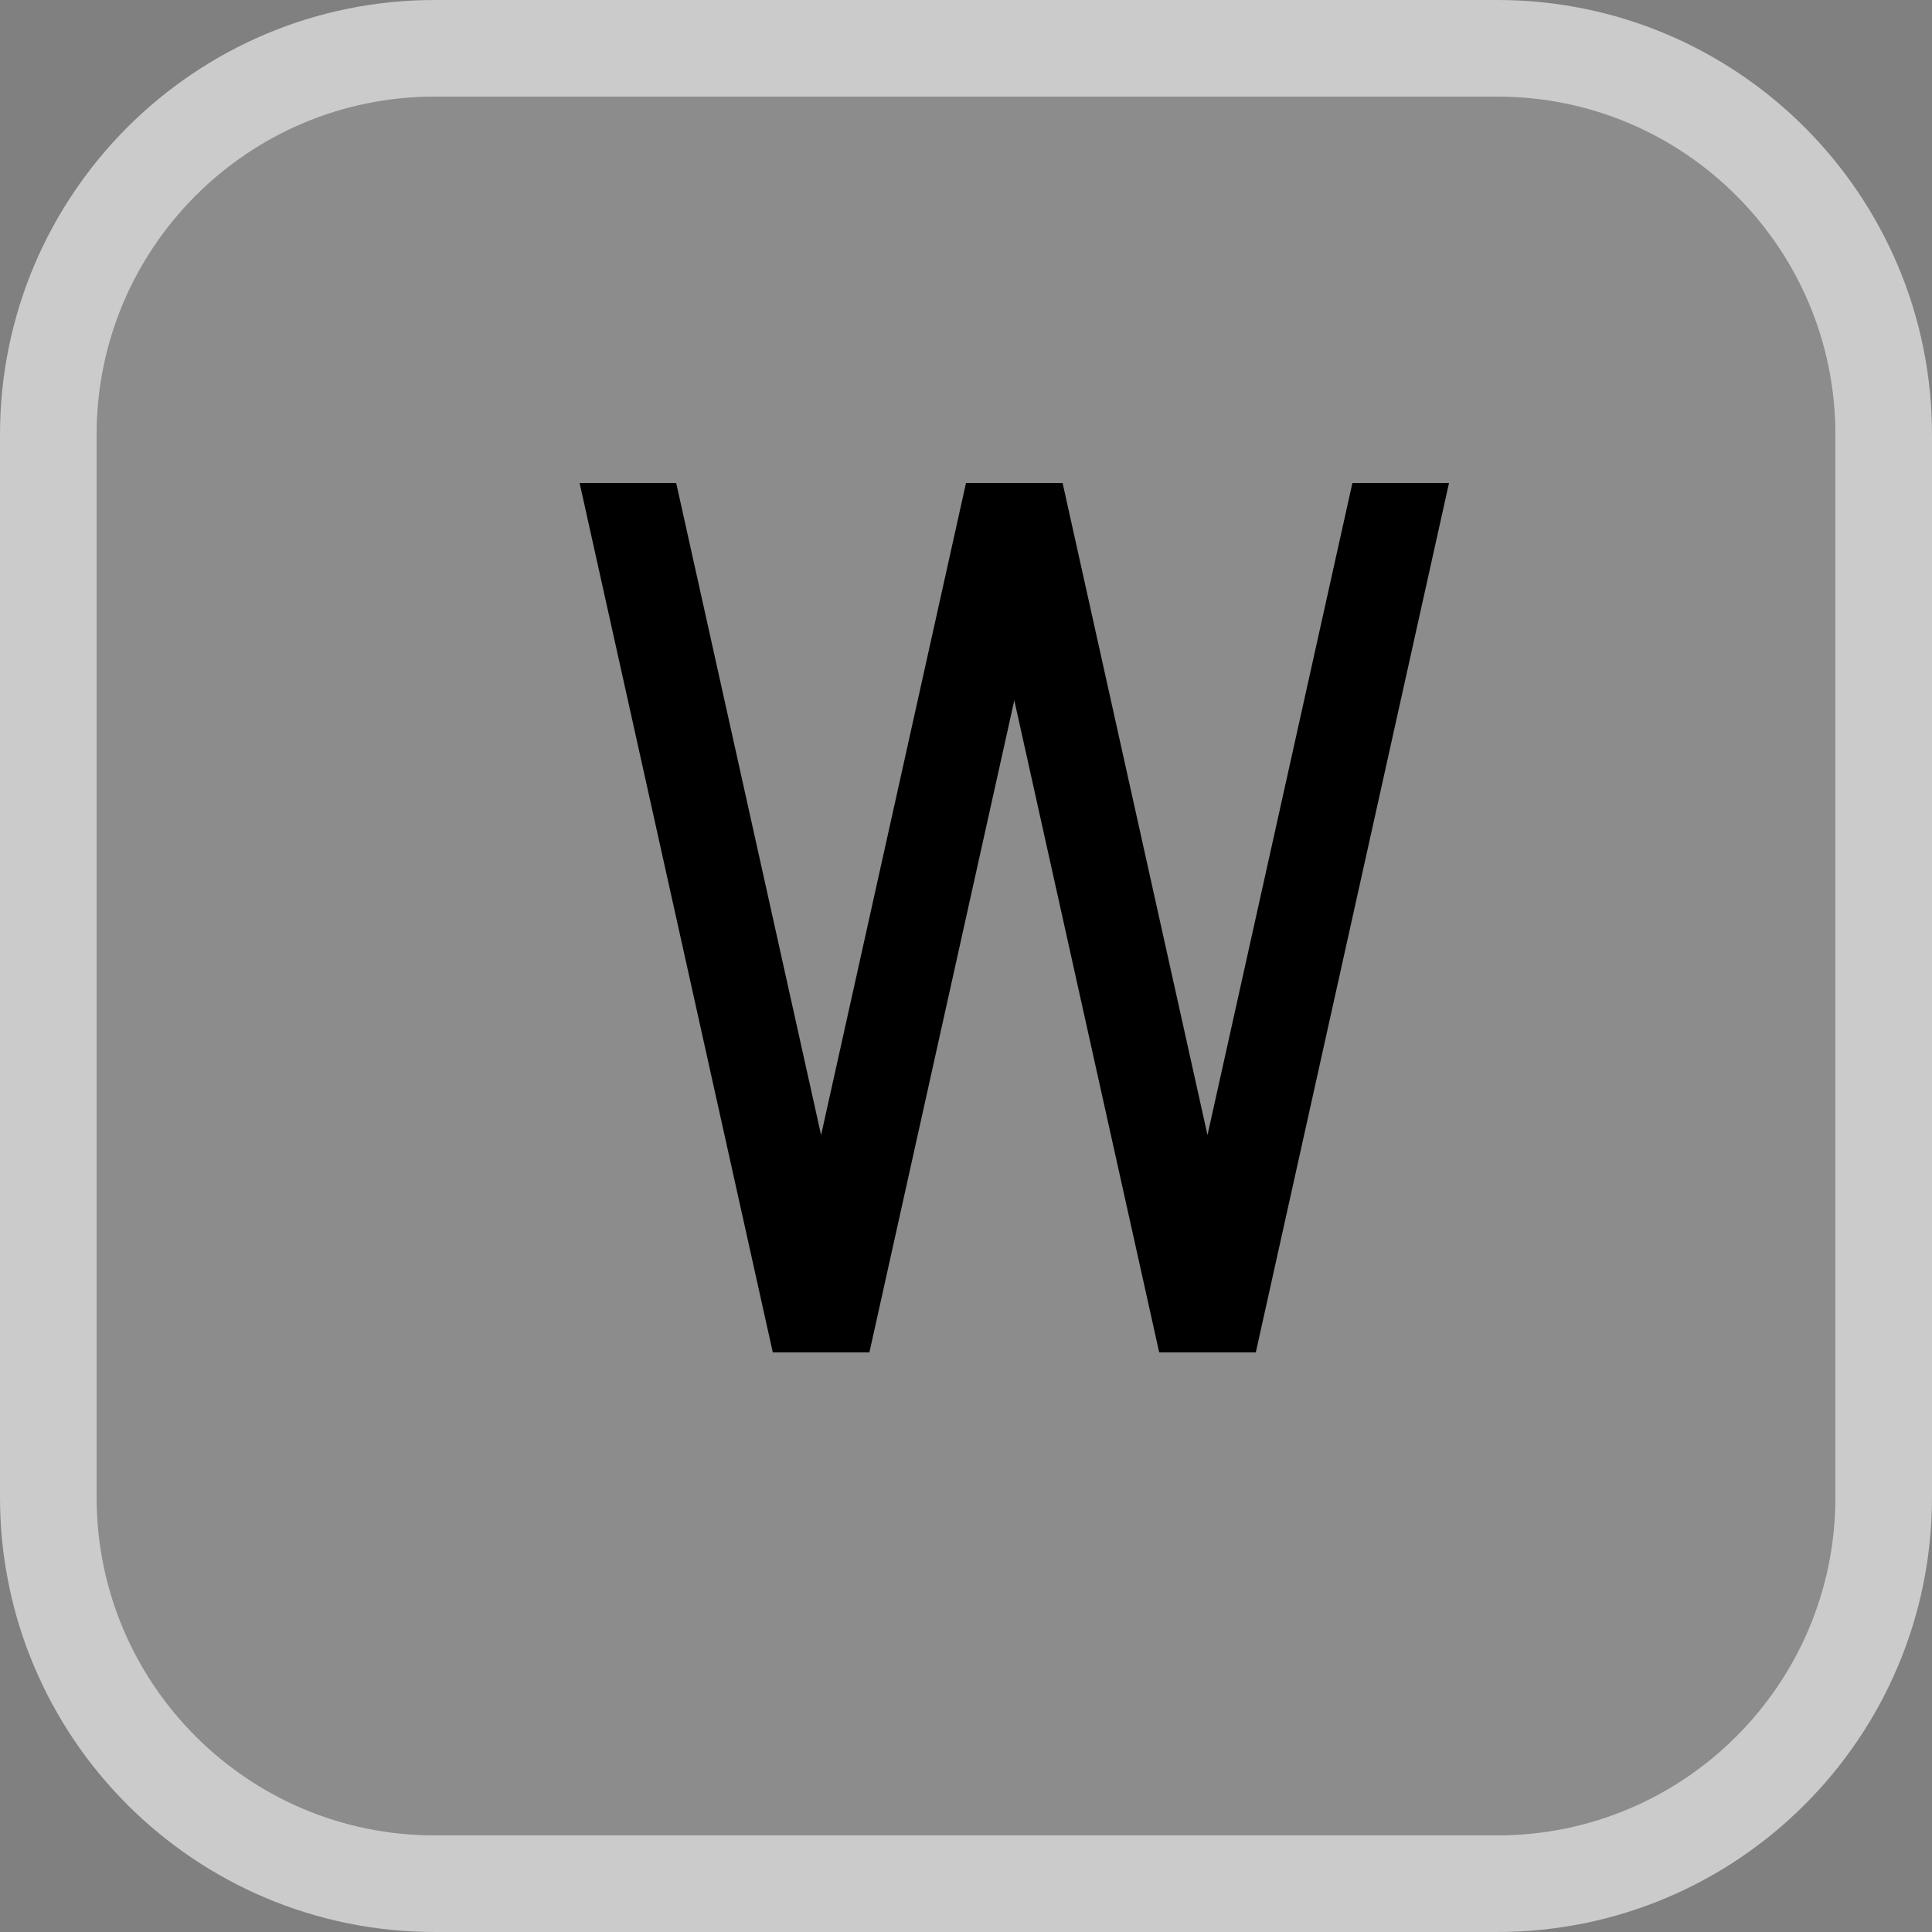 <?xml version="1.0" encoding="iso-8859-1"?>
<!-- Generator: Adobe Illustrator 18.0.0, SVG Export Plug-In . SVG Version: 6.00 Build 0)  -->
<!DOCTYPE svg PUBLIC "-//W3C//DTD SVG 1.1//EN" "http://www.w3.org/Graphics/SVG/1.1/DTD/svg11.dtd">
<svg version="1.1" id="&#x56FE;&#x5C42;_1" xmlns="http://www.w3.org/2000/svg" xmlns:xlink="http://www.w3.org/1999/xlink" x="0px"
	 y="0px" viewBox="0 0 20 20" enable-background="new 0 0 20 20" xml:space="preserve">
<rect x="0" y="0" width="20" height="20" fill="#808080" stroke="none"/>
<g>
	<path opacity="0.1" fill="#FFFFFF" d="M15.7,19.5H4.3c-2.09,0-3.8-1.71-3.8-3.8V4.3c0-2.09,1.71-3.8,3.8-3.8h11.4
		c2.09,0,3.8,1.71,3.8,3.8v11.4C19.5,17.79,17.79,19.5,15.7,19.5z"/>
	<path fill="none" stroke="#CBCBCB" stroke-miterlimit="10" d="M15.5,19.5h-11c-2.209,0-4-1.791-4-4v-11c0-2.209,1.791-4,4-4h11
		c2.209,0,4,1.791,4,4v11C19.5,17.709,17.709,19.5,15.5,19.5z"/>
	<polygon points="14,5 12.5,11.75 11,5 10,5 8.5,11.75 7,5 6,5 8,14 9,14 10.5,7.25 12,14 13,14 15,5 	"/>
</g>
</svg>
